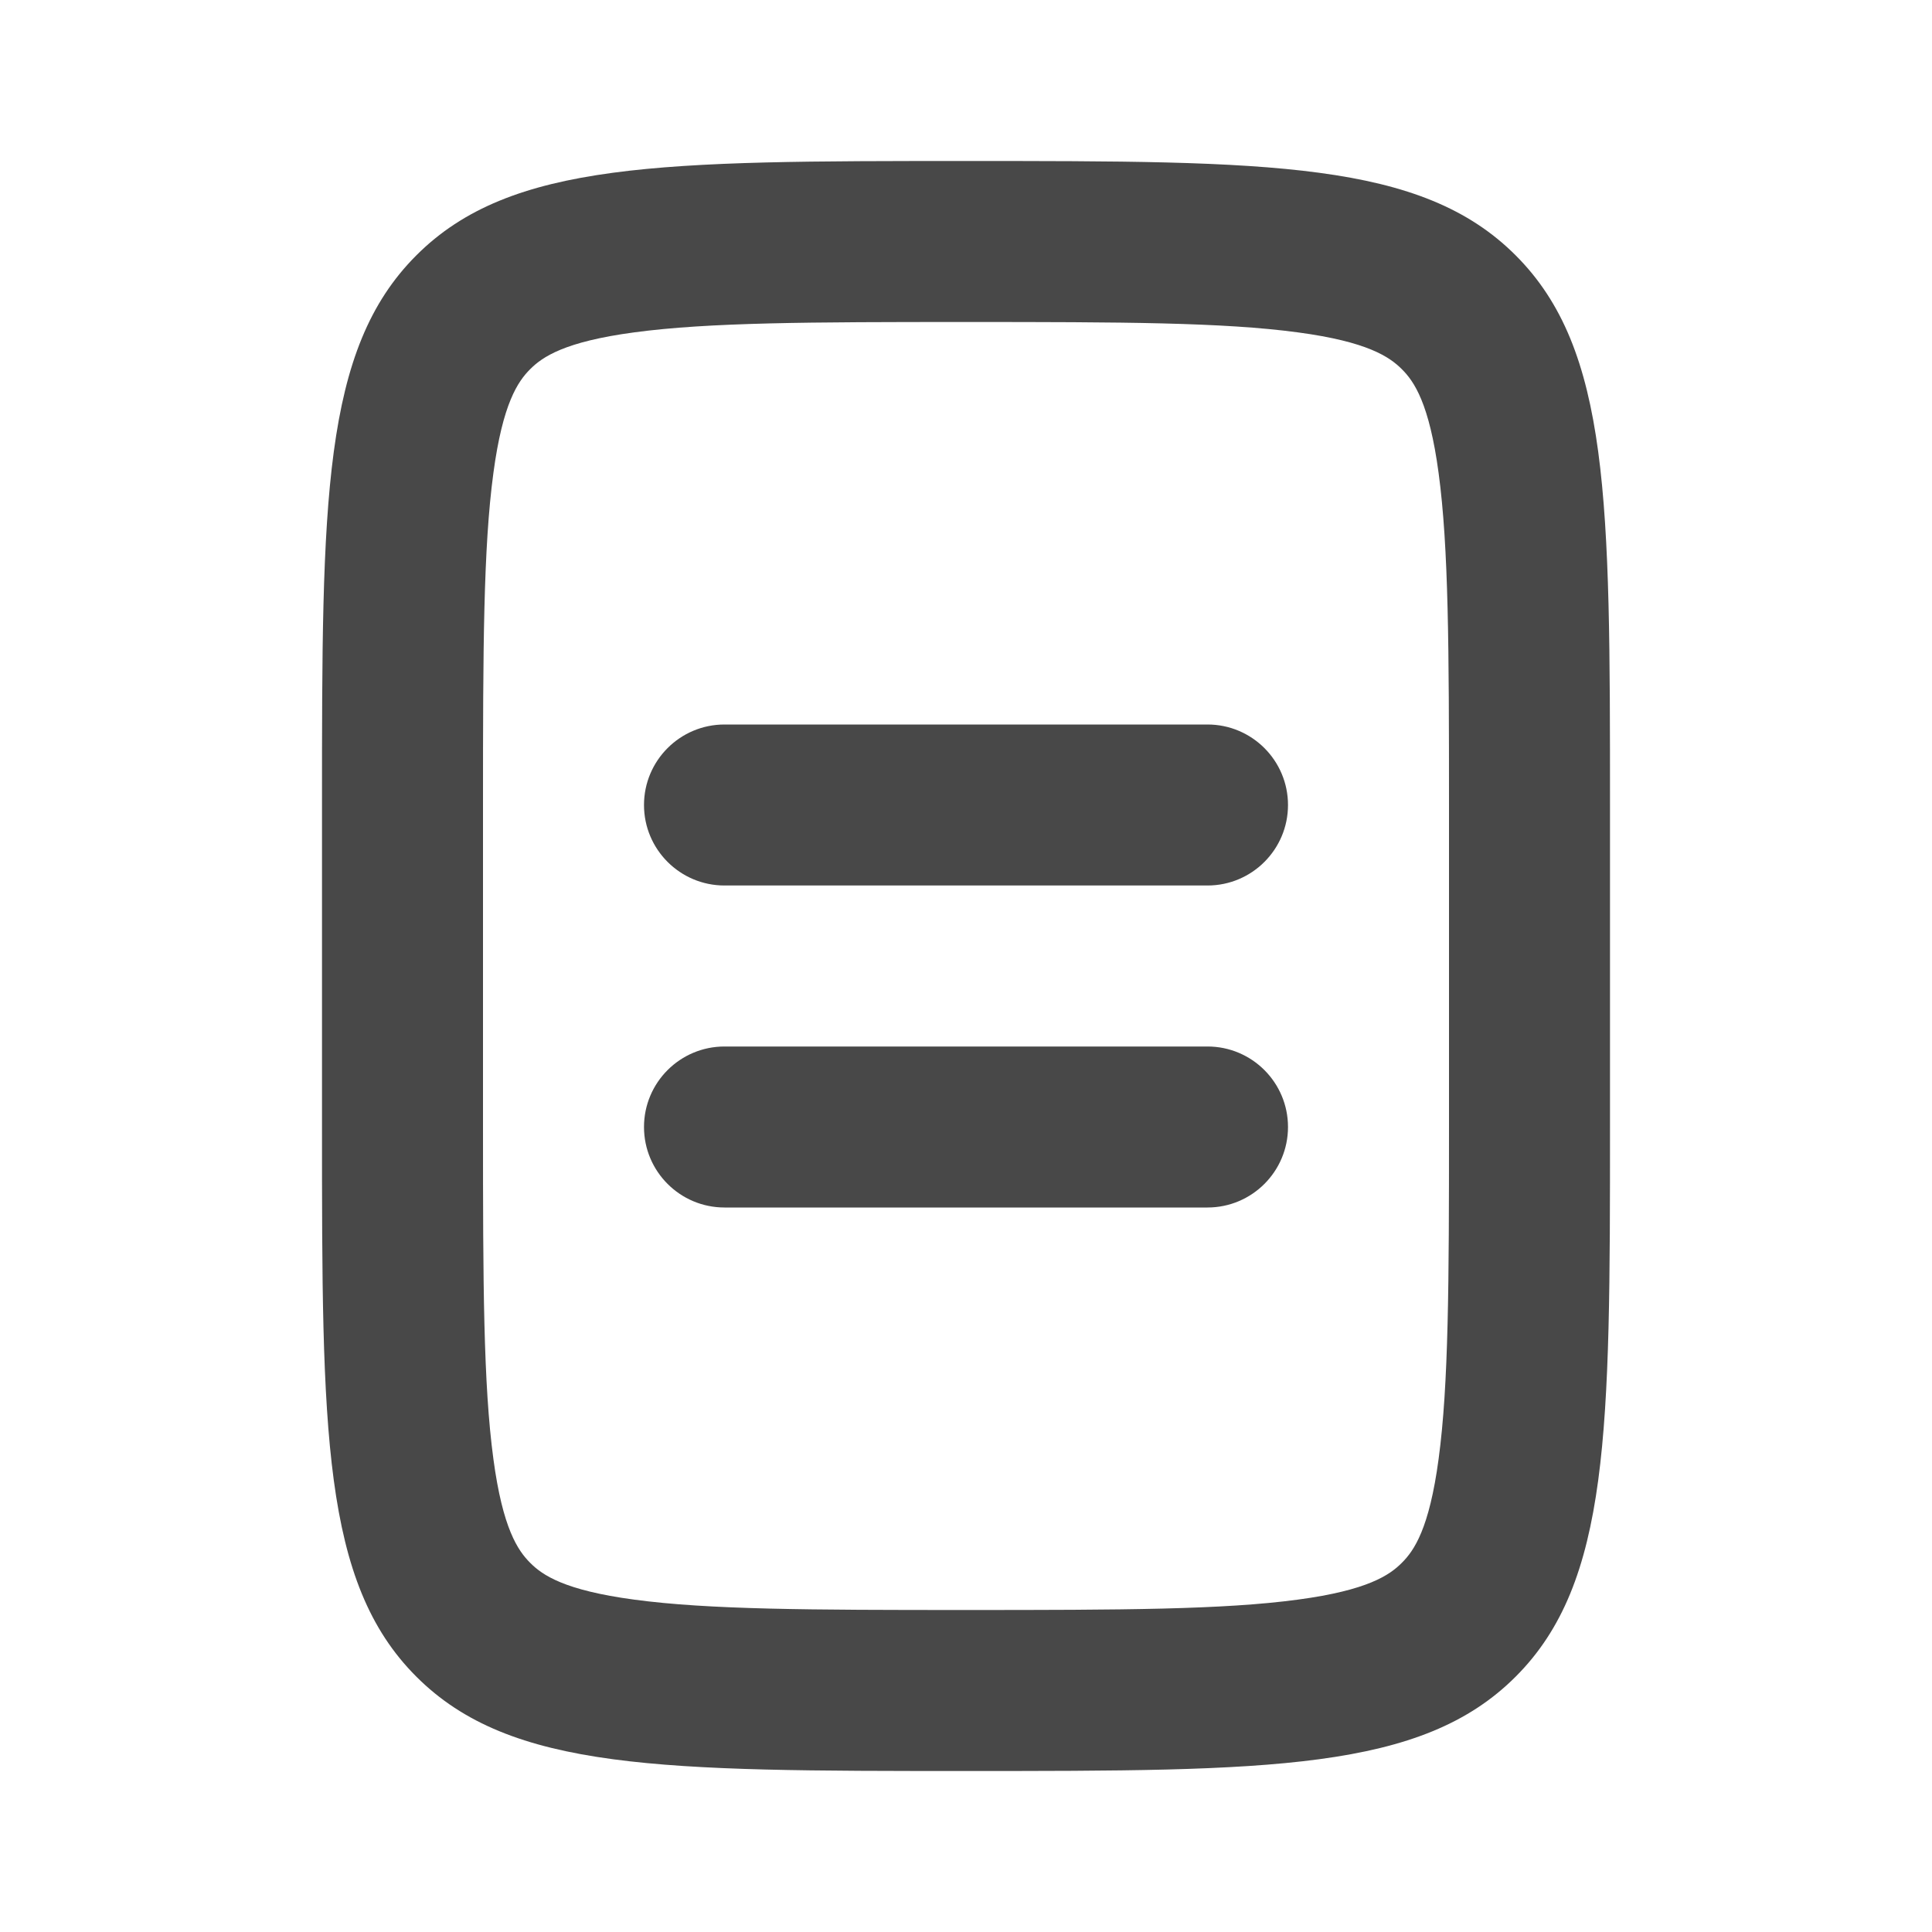 <svg width="24" height="24" viewBox="0 0 24 24" fill="none" xmlns="http://www.w3.org/2000/svg">
<path fill-rule="evenodd" clip-rule="evenodd" d="M18 14V10C18 8.058 17.996 6.802 17.871 5.877C17.755 5.01 17.567 4.738 17.414 4.586C17.262 4.434 16.99 4.245 16.123 4.129C15.198 4.004 13.942 4 12 4C10.058 4 8.802 4.004 7.877 4.129C7.01 4.245 6.738 4.434 6.586 4.586C6.434 4.738 6.245 5.01 6.129 5.877C6.004 6.802 6 8.058 6 10V14C6 15.942 6.004 17.198 6.129 18.123C6.245 18.99 6.434 19.262 6.586 19.414C6.738 19.567 7.01 19.755 7.877 19.871C8.802 19.996 10.058 20 12 20C13.942 20 15.198 19.996 16.123 19.871C16.99 19.755 17.262 19.567 17.414 19.414C17.567 19.262 17.755 18.99 17.871 18.123C17.996 17.198 18 15.942 18 14ZM5.172 3.172C4 4.343 4 6.229 4 10V14C4 17.771 4 19.657 5.172 20.828C6.343 22 8.229 22 12 22C15.771 22 17.657 22 18.828 20.828C20 19.657 20 17.771 20 14V10C20 6.229 20 4.343 18.828 3.172C17.657 2 15.771 2 12 2C8.229 2 6.343 2 5.172 3.172Z" fill="#484848"/>
<path fill-rule="evenodd" clip-rule="evenodd" d="M16 10C16 10.552 15.552 11 15 11H9C8.448 11 8 10.552 8 10C8 9.448 8.448 9 9 9H15C15.552 9 16 9.448 16 10Z" fill="#484848"/>
<path fill-rule="evenodd" clip-rule="evenodd" d="M16 14C16 14.552 15.552 15 15 15H9C8.448 15 8 14.552 8 14C8 13.448 8.448 13 9 13H15C15.552 13 16 13.448 16 14Z" fill="#484848"/>
</svg>
